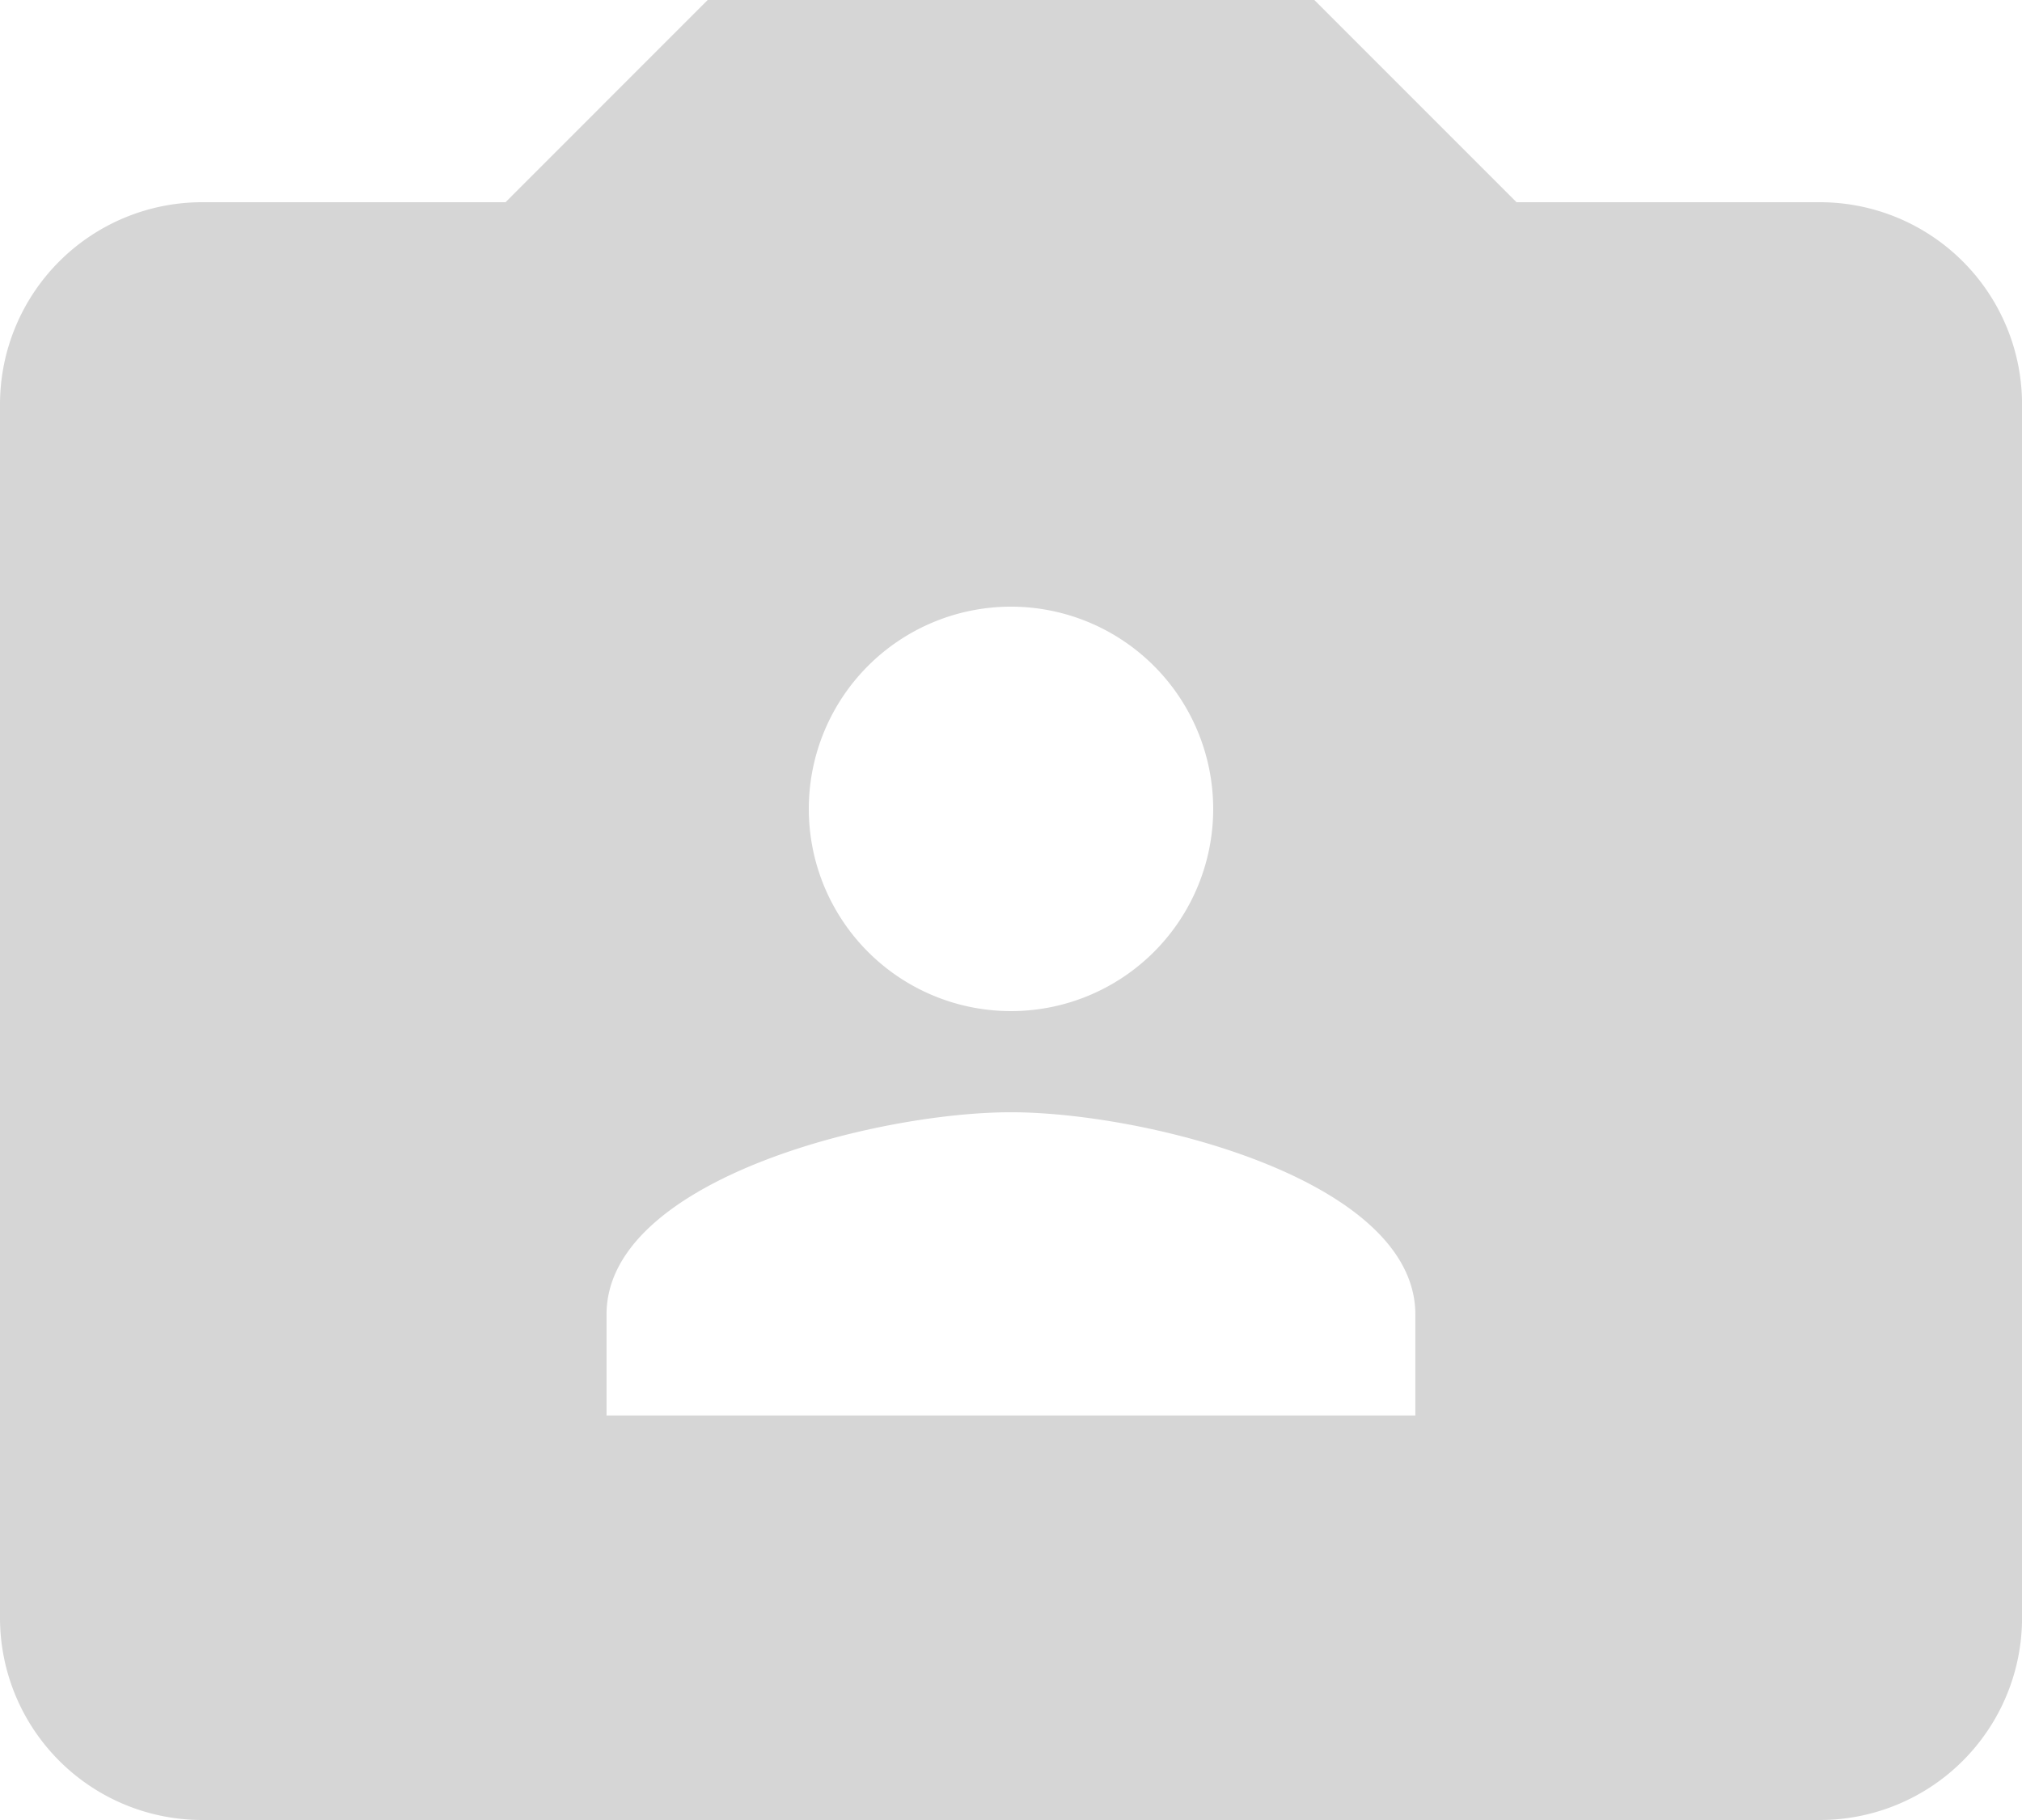 <svg xmlns="http://www.w3.org/2000/svg" width="35.43" height="31.887" viewBox="0 0 35.43 31.887">
  <path id="camera_account" data-name="camera account" d="M5.543,6.543h5.315L14.4,3H25.03l3.543,3.543h5.315a3.543,3.543,0,0,1,3.543,3.543V31.344a3.543,3.543,0,0,1-3.543,3.543H5.543A3.543,3.543,0,0,1,2,31.344V10.086A3.543,3.543,0,0,1,5.543,6.543ZM26.8,27.8V26.03c0-2.36-4.725-3.543-7.086-3.543s-7.086,1.183-7.086,3.543V27.8ZM19.715,13.629a3.543,3.543,0,1,0,3.543,3.543A3.545,3.545,0,0,0,19.715,13.629Z" transform="translate(-2 -3)" fill="#d6d6d6"/>
</svg>
